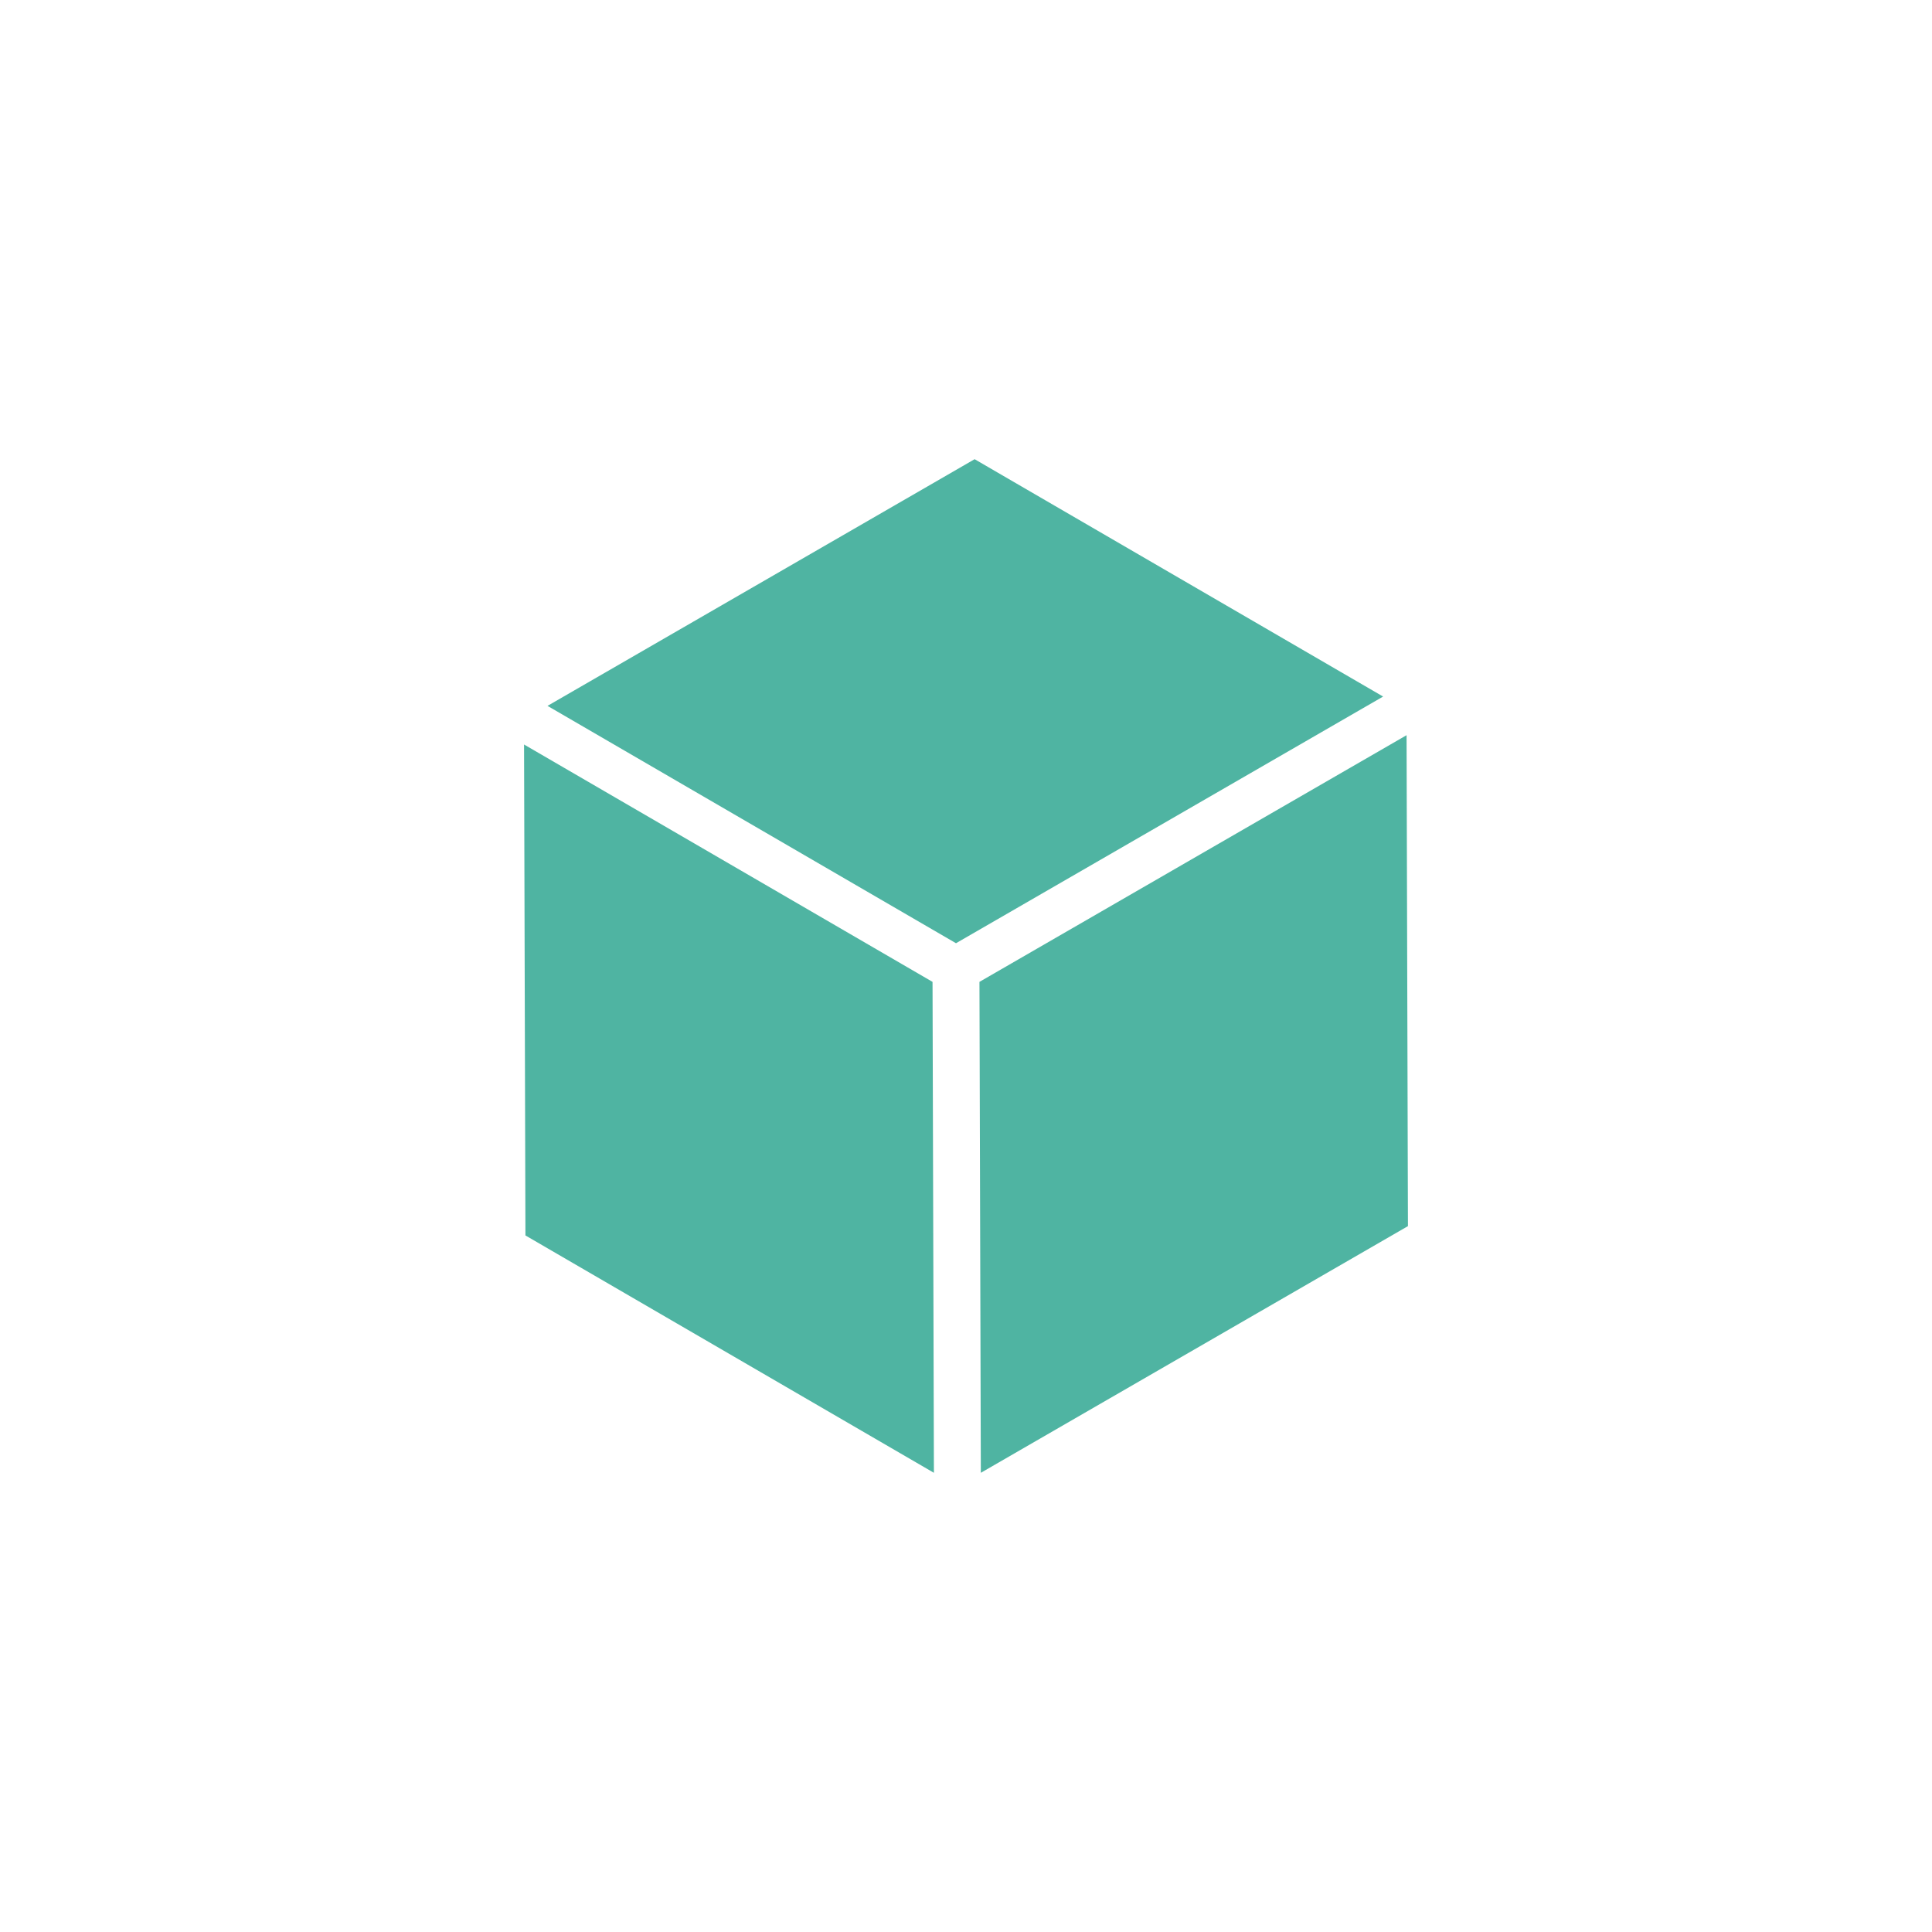 <svg id="Layer_2" data-name="Layer 2" xmlns="http://www.w3.org/2000/svg" viewBox="0 0 56 56"><defs><style>.cls-1{fill:#4fb4a2;}</style></defs><title>icon_0316</title><polygon class="cls-1" points="27.07 42.69 15.23 35.81 15.19 21.58 27.03 28.46 27.07 42.69"/><polygon class="cls-1" points="27.71 27.34 15.87 20.46 28.25 13.31 40.09 20.19 27.71 27.34"/><polygon class="cls-1" points="40.77 21.31 40.81 35.54 28.43 42.69 28.39 28.46 40.77 21.31"/></svg>